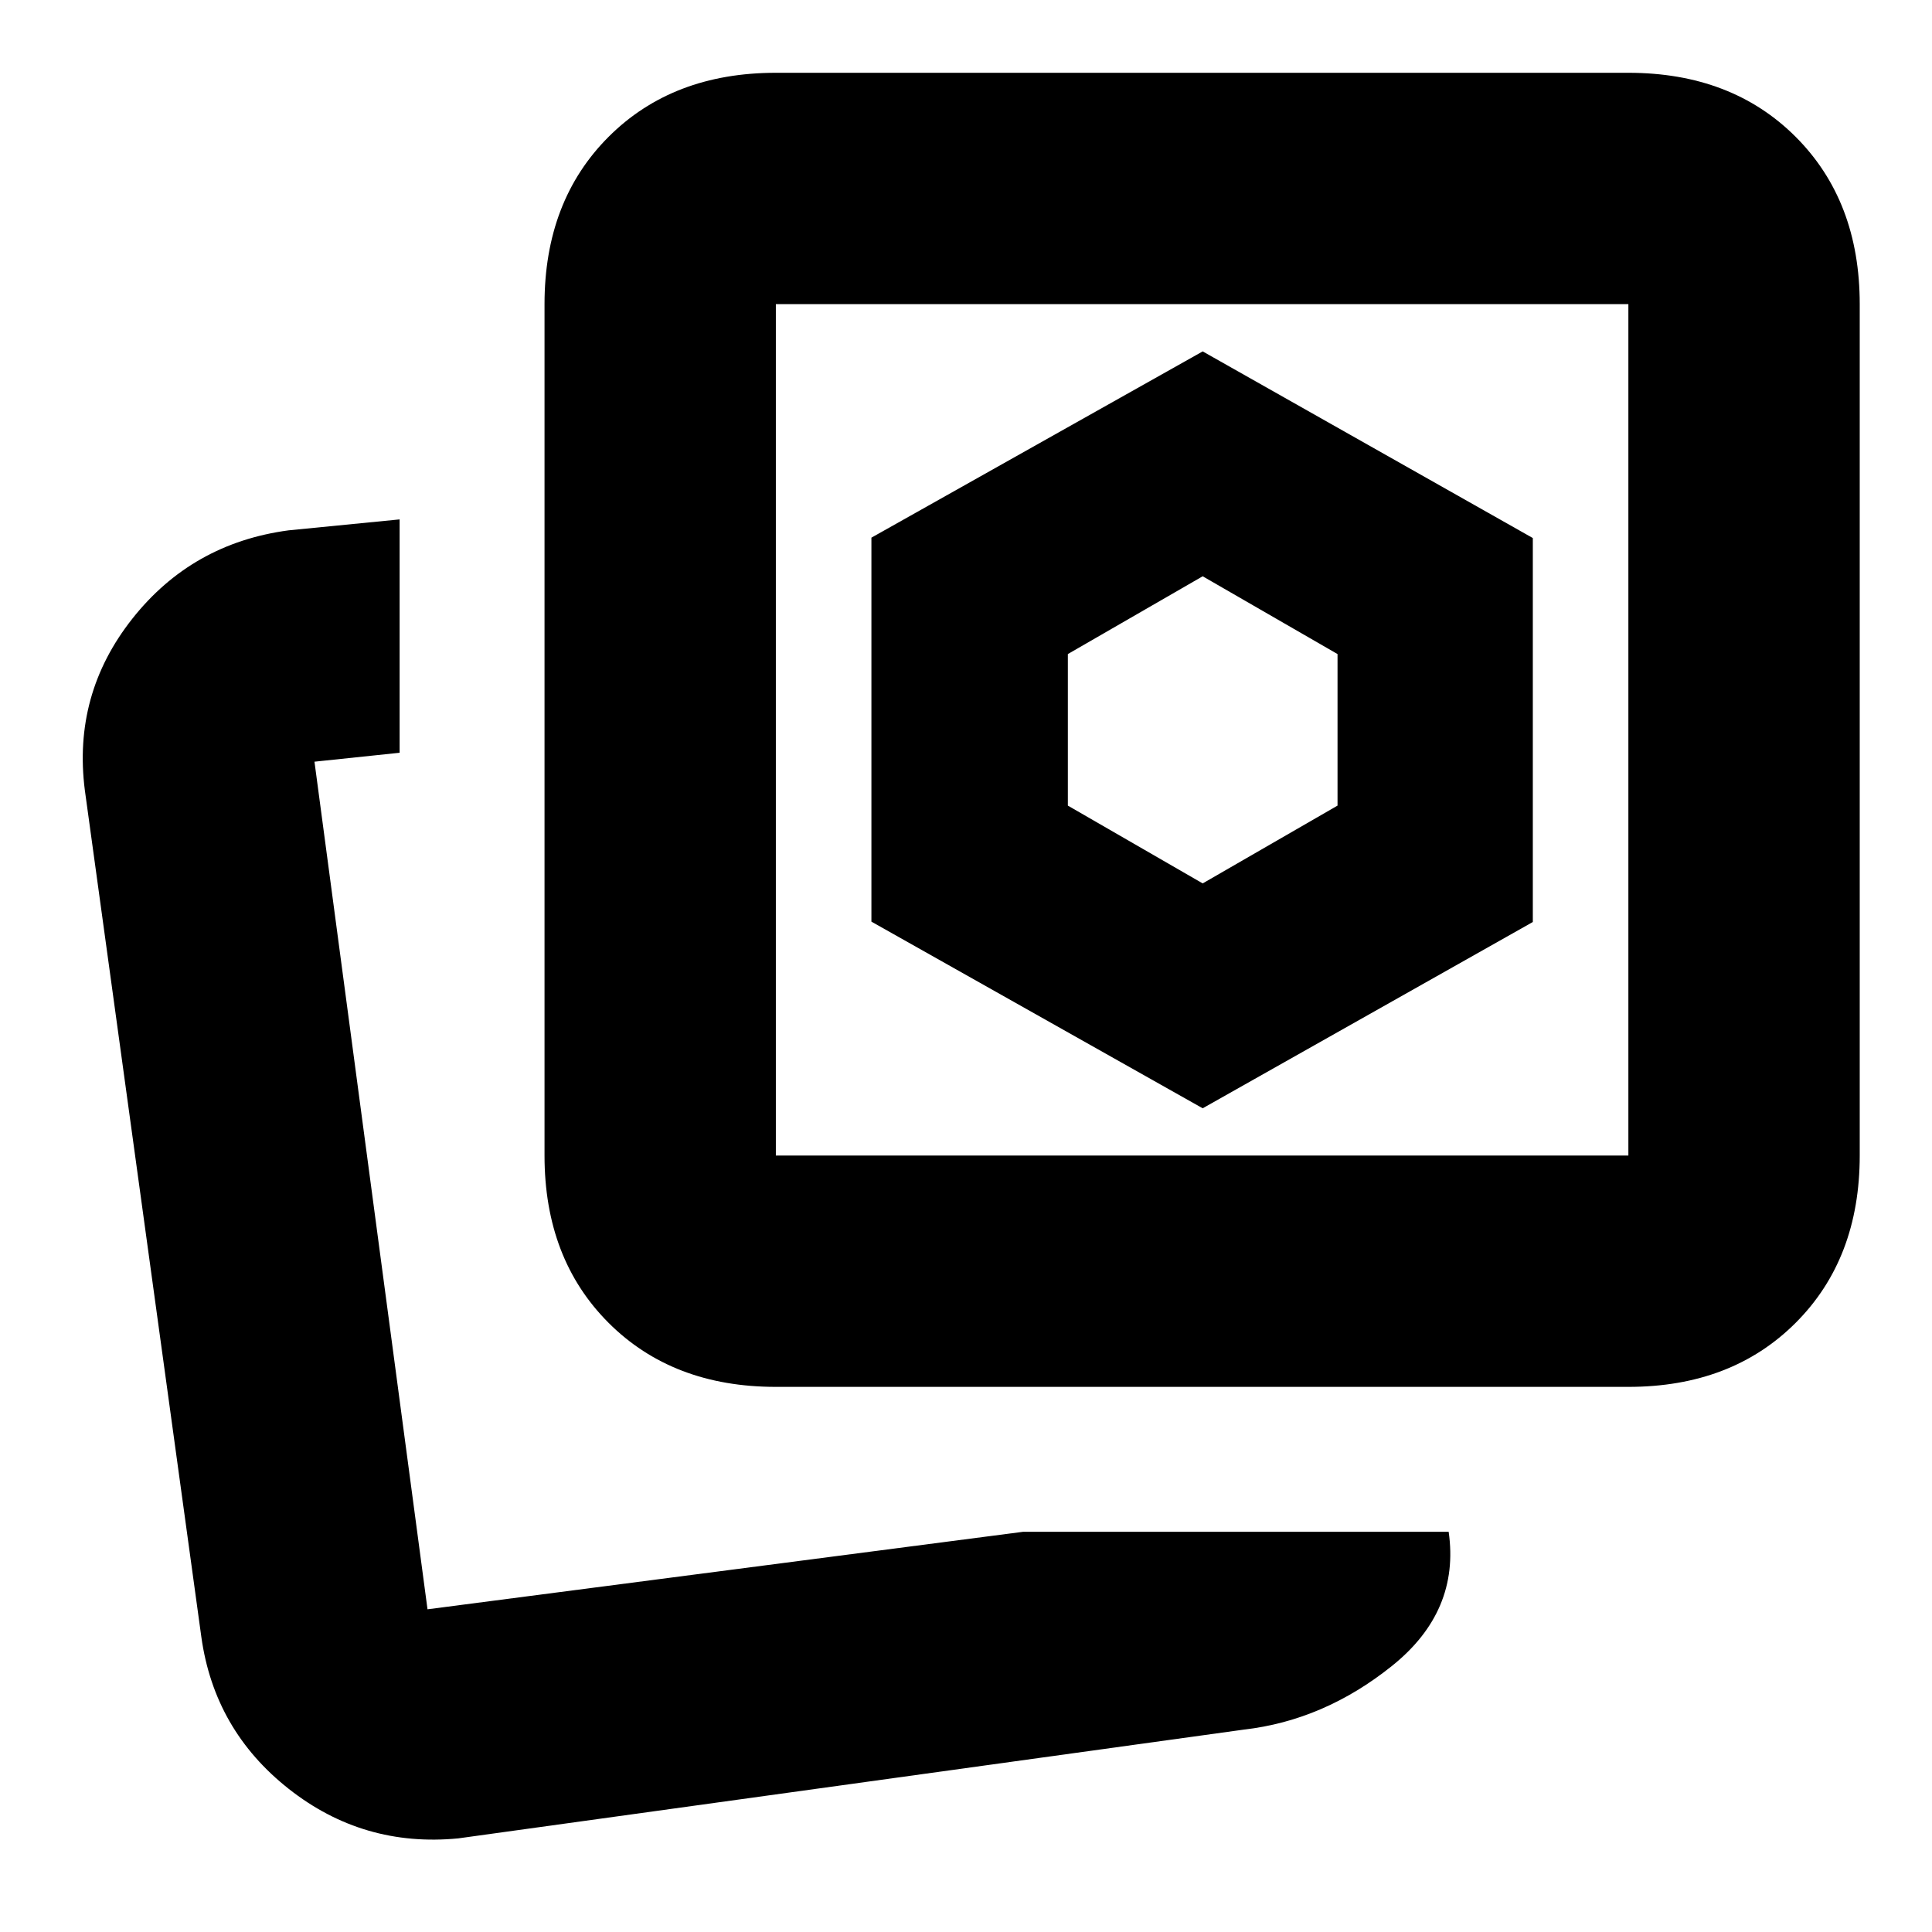 <svg xmlns="http://www.w3.org/2000/svg" height="20" viewBox="0 -960 960 960" width="20"><path d="m597.61-521.04-67-38.66V-635l67-38.65 67 38.65v75.3l-67 38.66Zm0 111.74 164.04-92.56v-190.79l-164.04-92.74L433-692.84v190.8l164.61 92.74Zm-89.17 210.43h211.39q5.69 39.48-28.11 66.61-33.81 27.13-73.72 31.7L227.7-46.52q-47.22 4.56-84.21-24.59-36.99-29.15-43.45-75.54L42.17-567.26q-6.13-47.68 23.53-85.24 29.65-37.56 77.73-43.98l55.14-5.43v115.95l-42.31 4.44 56.17 421.17 296.01-38.52Zm-122.92-72q-51.3 0-83.13-31.83-31.82-31.83-31.82-83.13v-423.04q0-51.3 31.82-83.13 31.83-31.83 83.13-31.83h423.61q51.3 0 83.13 31.83t31.83 83.13v423.04q0 51.3-31.83 83.13t-83.13 31.83H385.52Zm0-114.96h423.61v-423.04H385.52v423.04Zm212.09-211.52Zm-393.22 437Z"/></svg>